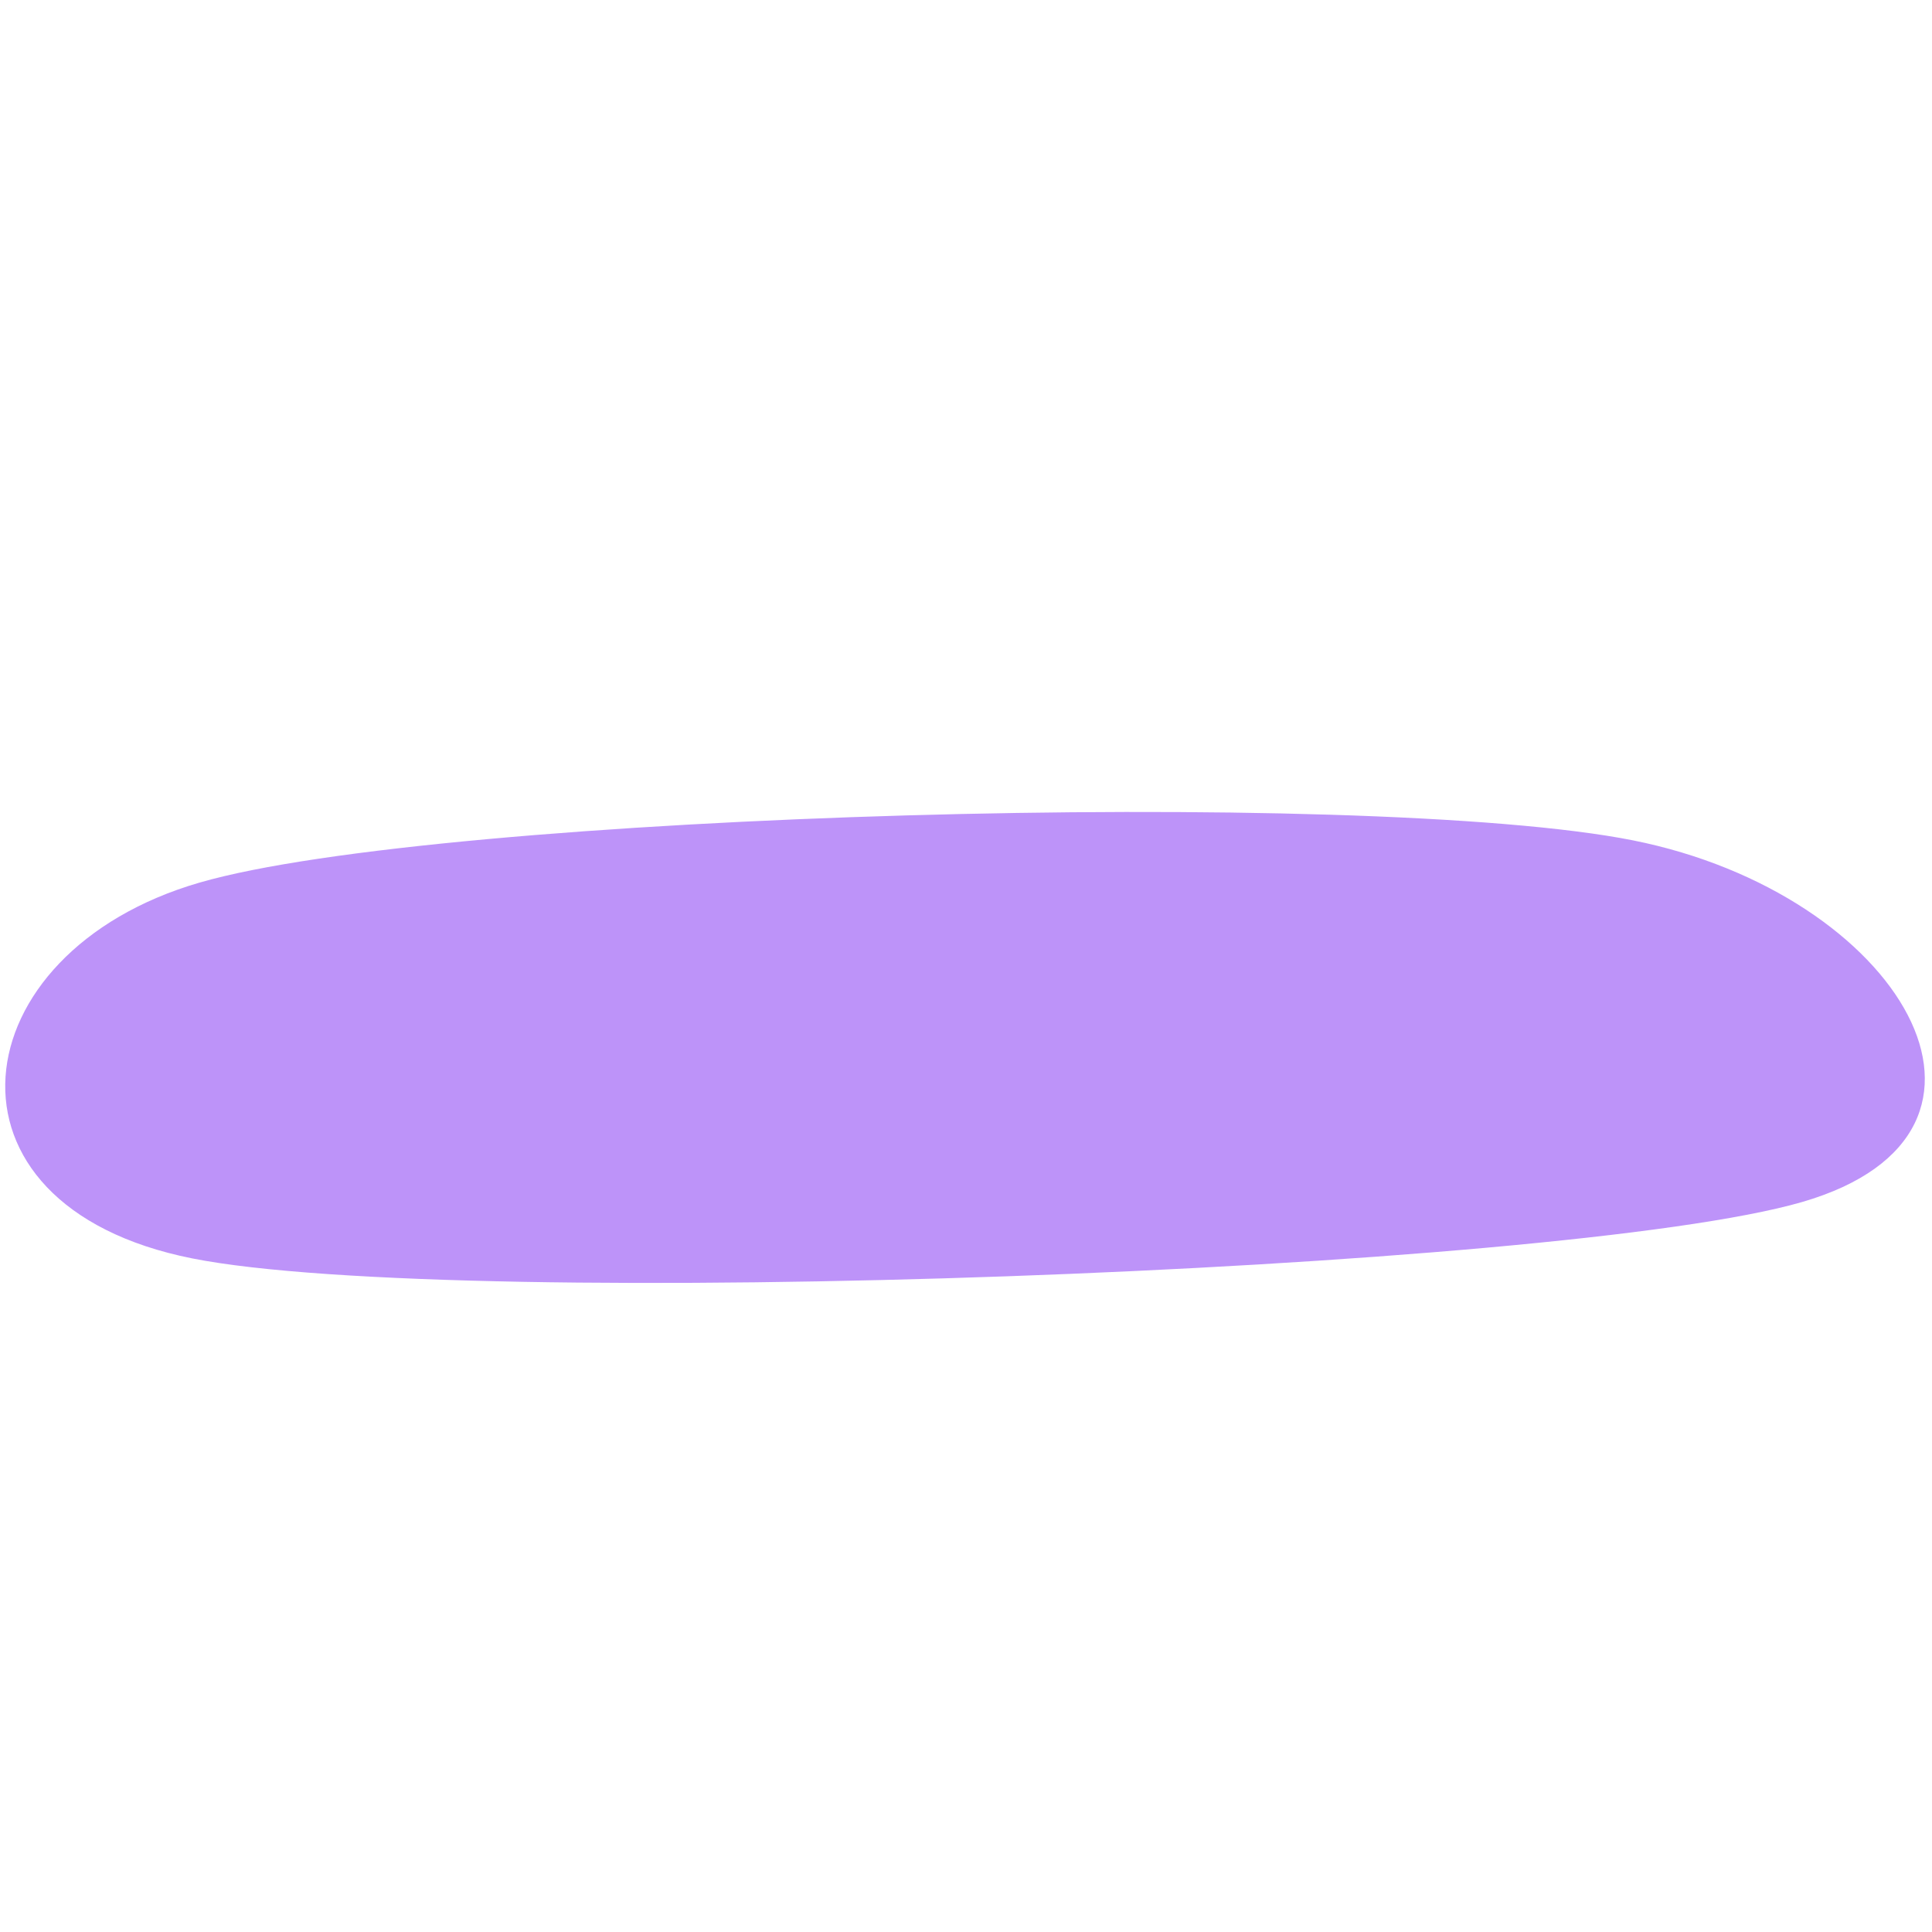 <?xml version="1.0" encoding="utf-8"?>
<svg version="1.1" viewBox="0 0 600 600" xmlns="http://www.w3.org/2000/svg">
  <path d="M 559.647 373.299 C 634.229 351.661 590.09 277.514 507.138 260.982 C 424.186 244.452 136.517 252.474 61.935 274.11 C -12.644 295.748 -23.299 374.27 59.653 390.802 C 142.605 407.332 485.067 394.935 559.647 373.299 C 634.229 351.661 590.09 277.514 507.138 260.982" style="fill: rgb(189, 147, 249);"/>
</svg>